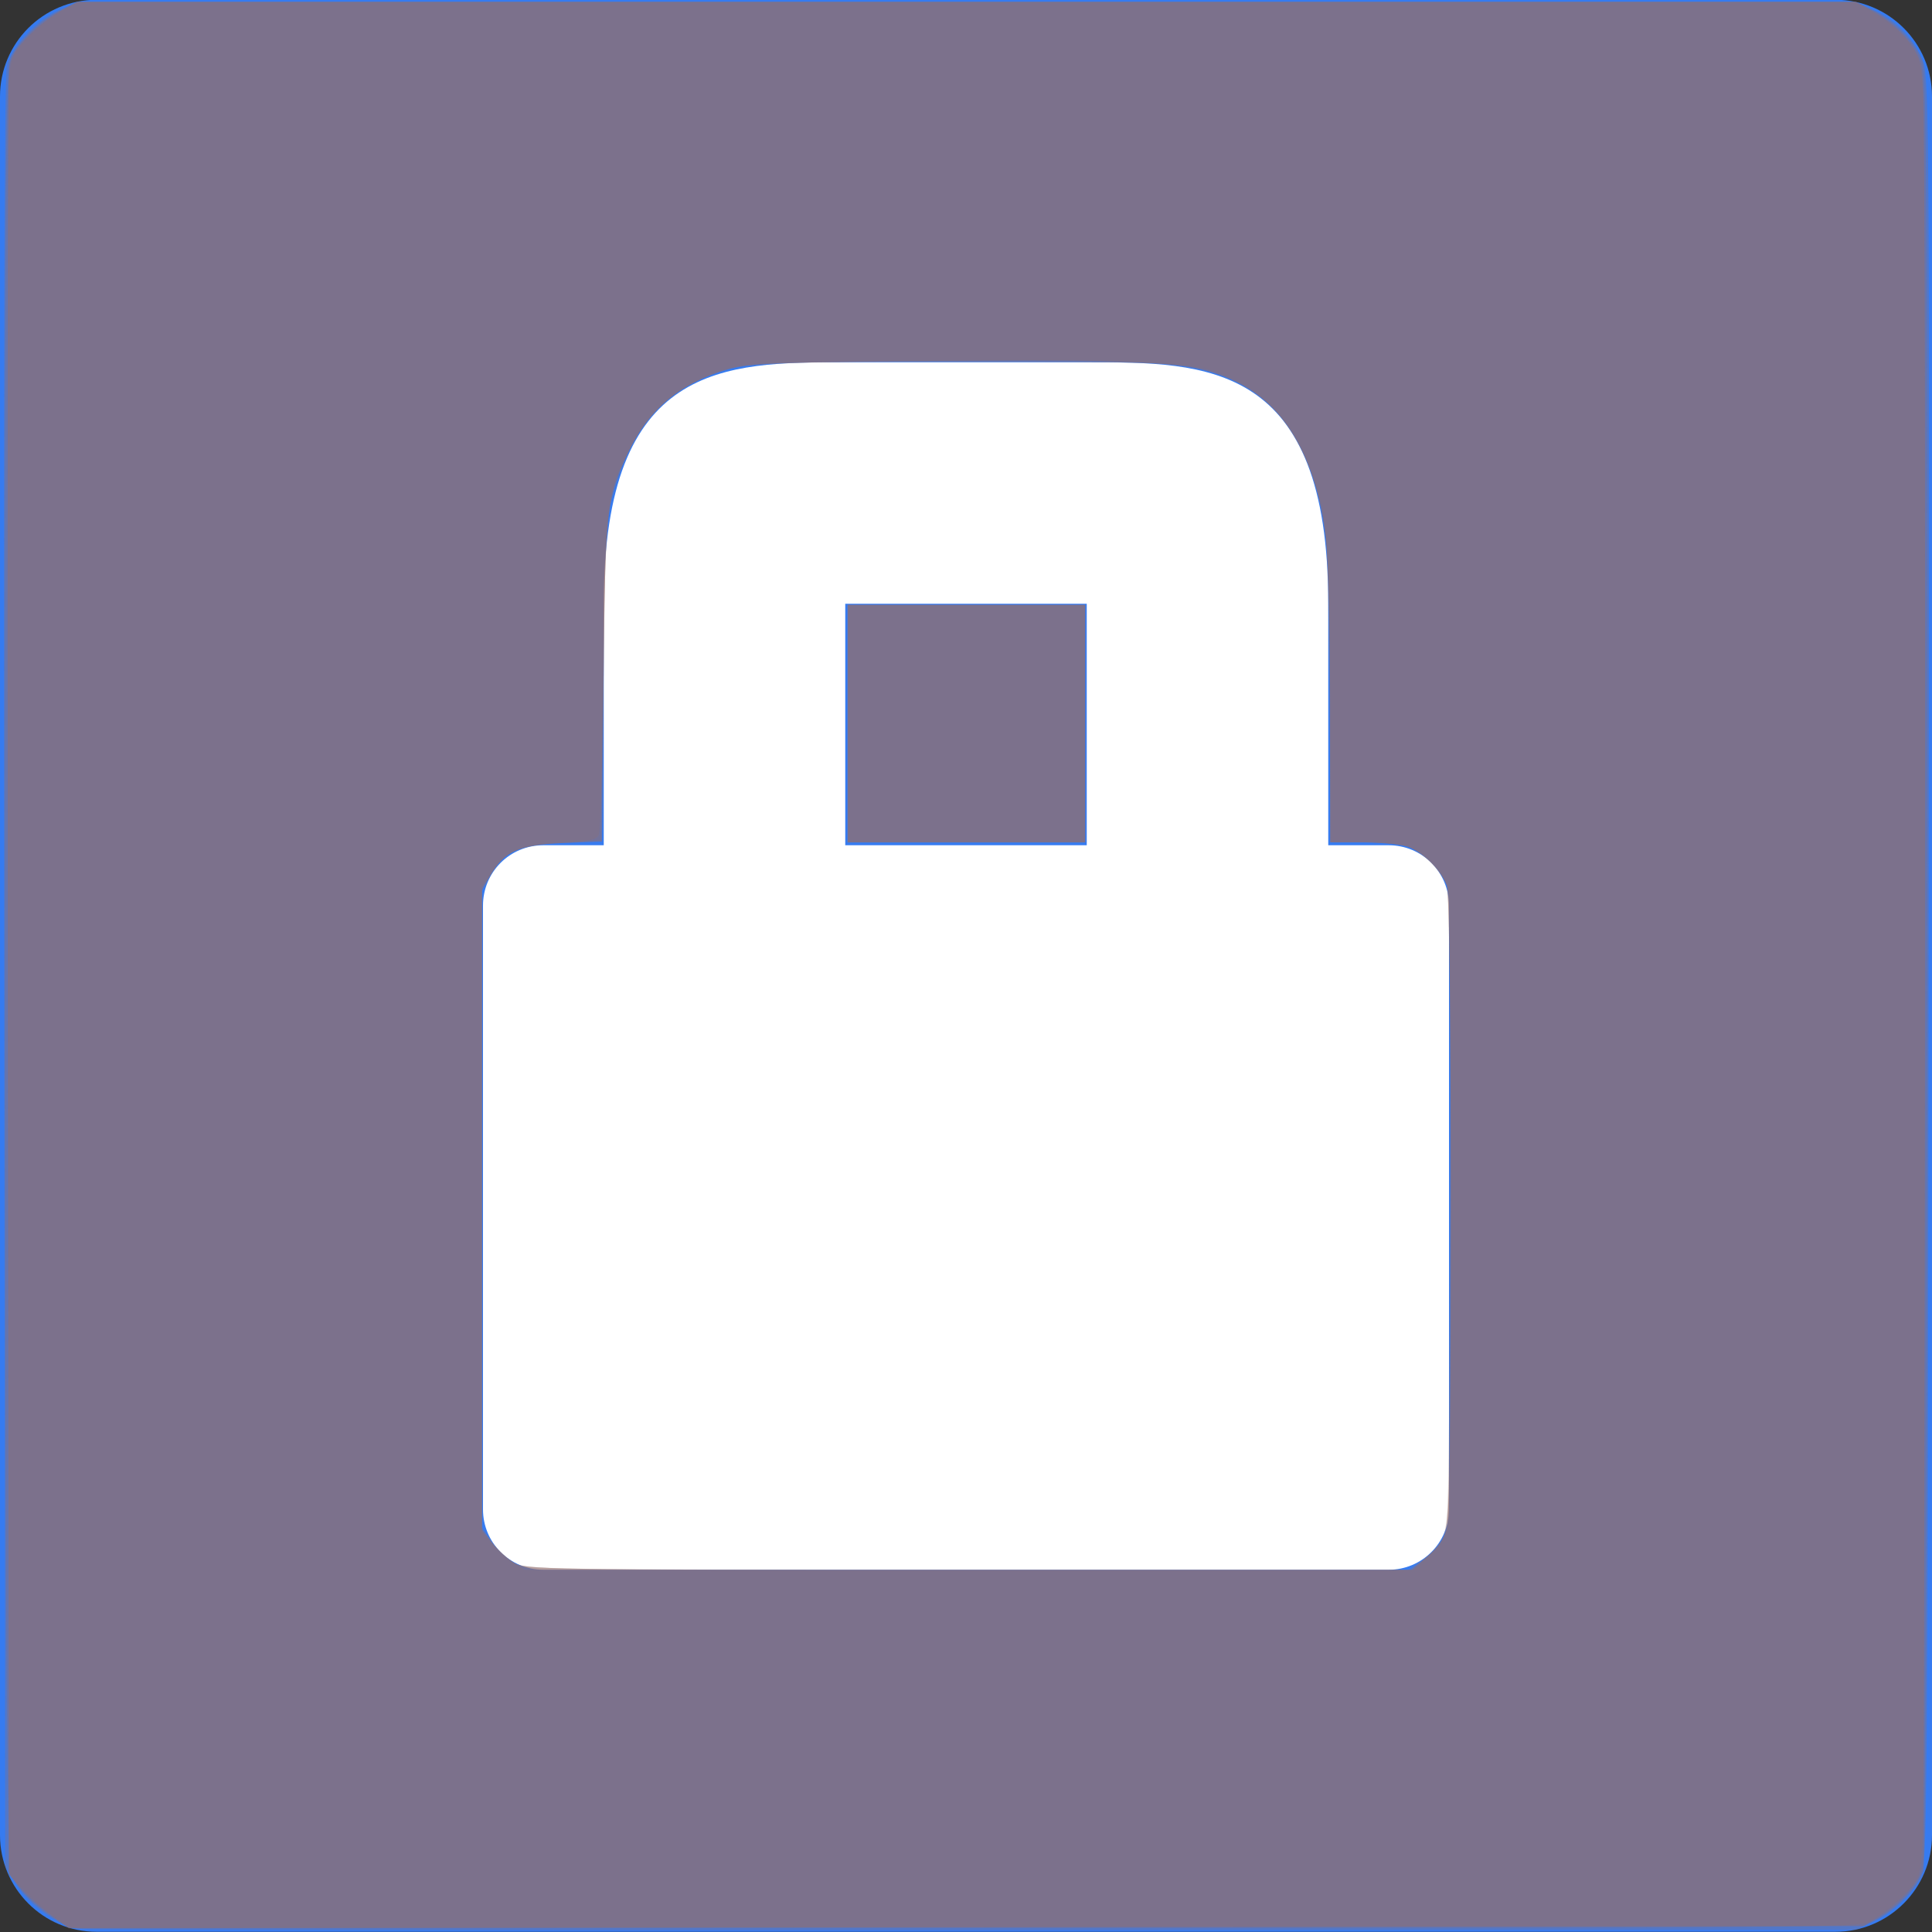 <?xml version="1.0" encoding="UTF-8" standalone="no"?>
<svg
   xmlns:dc="http://purl.org/dc/elements/1.1/"
   xmlns:cc="http://creativecommons.org/ns#"
   xmlns:rdf="http://www.w3.org/1999/02/22-rdf-syntax-ns#"
   xmlns:svg="http://www.w3.org/2000/svg"
   xmlns="http://www.w3.org/2000/svg"
   xmlns:sodipodi="http://sodipodi.sourceforge.net/DTD/sodipodi-0.dtd"
   xmlns:inkscape="http://www.inkscape.org/namespaces/inkscape"
   width="36pt"
   height="36pt"
   version="1.1"
   viewBox="0 0 36 36"
   id="svg2"
   inkscape:version="0.91 r13725"
   sodipodi:docname="package-available-locked.svg">
  <rect x="0" y="0" width="36" height="36" fill="#333333" stroke="none"/>
  <defs
     id="defs12" />
  <sodipodi:namedview
     pagecolor="#ffffff"
     bordercolor="#666666"
     borderopacity="1"
     objecttolerance="10"
     gridtolerance="10"
     guidetolerance="10"
     inkscape:pageopacity="0"
     inkscape:pageshadow="2"
     inkscape:window-width="1366"
     inkscape:window-height="720"
     id="namedview10"
     showgrid="false"
     inkscape:zoom="11.390278"
     inkscape:cx="22.5"
     inkscape:cy="22.5"
     inkscape:window-x="0"
     inkscape:window-y="0"
     inkscape:window-maximized="1"
     inkscape:current-layer="svg2" />
  <g
     id="g4">
    <path
       style="fill:rgb(21.176%,48.235%,94.117%)"
       d="M 36 34.195 L 36 1.797 C 36 0.801 35.195 -0.004 34.199 -0.004 L 1.801 -0.004 C 0.805 -0.004 0 0.801 0 1.797 L 0 34.195 C 0 35.188 0.805 35.996 1.801 35.996 L 34.199 35.996 C 35.195 35.996 36 35.188 36 34.195 Z M 36 34.195"
       id="path6" />
    <path
       style="fill:rgb(100.000%,100.000%,100.000%)"
       d="M 11.25 11.25 L 11.25 15.75 L 10.125 15.75 C 9.5 15.75 9 16.25 9 16.875 L 9 28.125 C 9 28.746 9.5 29.25 10.125 29.25 L 25.875 29.25 C 26.5 29.25 27 28.746 27 28.125 L 27 16.875 C 27 16.25 26.5 15.75 25.875 15.75 L 24.75 15.75 L 24.75 11.25 C 24.75 6.75 22.5 6.75 20.25 6.75 L 15.75 6.75 C 13.5 6.75 11.25 6.75 11.25 11.25 Z M 20.25 11.25 L 20.25 15.75 L 15.75 15.75 L 15.75 11.25 Z M 20.25 11.25"
       id="path8" />
  </g>
  <path
     style="opacity:1;fill:#916f6f;fill-opacity:0.31;stroke:none;stroke-width:1;stroke-miterlimit:4;stroke-dasharray:none;stroke-opacity:0"
     d="M 1.821,44.931 C 1.373,44.862 0.667,44.354 0.388,43.902 L 0.121,43.47 0.096,22.656 C 0.078,8.668 0.099,1.74 0.16,1.531 0.29,1.077 0.836,0.488 1.346,0.251 l 0.444,-0.207 20.719,0 20.719,0 0.44,0.205 c 0.521,0.242 0.932,0.683 1.132,1.211 0.133,0.352 0.143,2.051 0.121,21.19 -0.022,19.49 -0.034,20.825 -0.175,21.083 -0.226,0.412 -0.676,0.827 -1.121,1.033 l -0.396,0.183 -20.588,0.009 c -11.323,0.005 -20.692,-0.007 -20.819,-0.027 z M 33.089,36.367 c 0.16,-0.109 0.373,-0.309 0.474,-0.445 0.182,-0.246 0.184,-0.298 0.209,-7.55 0.014,-4.016 0.002,-7.433 -0.027,-7.593 -0.071,-0.393 -0.597,-0.957 -0.995,-1.068 -0.176,-0.049 -0.647,-0.089 -1.045,-0.09 l -0.724,-4.9e-4 -2.63e-4,-3.139 C 30.98,14.742 30.937,12.991 30.884,12.553 30.629,10.461 29.829,9.232 28.397,8.729 27.524,8.422 26.398,8.366 21.88,8.406 c -3.644,0.032 -4.372,0.06 -4.851,0.185 -1.478,0.386 -2.285,1.248 -2.75,2.938 -0.172,0.623 -0.188,0.944 -0.221,4.372 l -0.036,3.7 -0.893,0.033 c -1.039,0.038 -1.389,0.195 -1.708,0.762 l -0.194,0.346 0,7.416 0,7.416 0.2,0.296 c 0.11,0.163 0.333,0.386 0.496,0.496 l 0.296,0.2 10.29,0 10.29,0 0.29,-0.198 z"
     id="path3342"
     inkscape:connector-curvature="0"
     transform="scale(0.8,0.8)" />
  <path
     style="opacity:1;fill:#916f6f;fill-opacity:0.31;stroke:none;stroke-width:1;stroke-miterlimit:4;stroke-dasharray:none;stroke-opacity:0"
     d="M 1.169,44.62 C 0.938,44.463 0.627,44.183 0.479,43.997 L 0.209,43.66 0.16,39.651 C 0.132,37.447 0.113,27.978 0.116,18.611 0.121,2.556 0.13,1.563 0.275,1.297 0.496,0.894 0.995,0.435 1.444,0.224 l 0.387,-0.182 20.693,0 20.693,0 0.393,0.19 c 0.497,0.241 1.023,0.778 1.171,1.198 0.093,0.263 0.113,4.134 0.104,20.749 -0.006,11.234 -0.039,20.691 -0.074,21.016 -0.056,0.525 -0.102,0.632 -0.413,0.97 -0.193,0.209 -0.517,0.461 -0.722,0.56 -0.372,0.18 -0.382,0.18 -21.229,0.18 l -20.857,0 -0.421,-0.285 z m 32.041,-8.334 c 0.61,-0.503 0.58,-0.081 0.58,-8.141 0,-4.923 -0.03,-7.364 -0.093,-7.531 -0.139,-0.368 -0.603,-0.808 -0.956,-0.906 -0.171,-0.048 -0.637,-0.087 -1.035,-0.087 l -0.724,-4.9e-4 -2.63e-4,-3.139 c -1.76e-4,-1.74 -0.043,-3.491 -0.097,-3.929 -0.256,-2.094 -1.054,-3.321 -2.492,-3.826 -0.86,-0.302 -2.109,-0.363 -6.625,-0.322 -3.655,0.033 -4.337,0.06 -4.783,0.187 -1.131,0.322 -1.877,0.937 -2.337,1.926 -0.535,1.15 -0.547,1.259 -0.588,5.34 l -0.038,3.744 -0.892,0.033 c -1.038,0.038 -1.388,0.195 -1.707,0.762 l -0.194,0.346 0,7.442 0,7.442 0.23,0.301 c 0.126,0.166 0.353,0.377 0.505,0.469 0.267,0.163 0.59,0.168 10.593,0.168 l 10.318,3.51e-4 0.338,-0.279 0,-2.3e-5 z"
     id="path3344"
     inkscape:connector-curvature="0"
     transform="scale(0.8,0.8)" />
  <path
     style="opacity:1;fill:#916f6f;fill-opacity:0.31;stroke:none;stroke-width:1;stroke-miterlimit:4;stroke-dasharray:none;stroke-opacity:0"
     d="M 1.126,44.566 C 0.863,44.377 0.549,44.089 0.429,43.927 L 0.209,43.632 0.184,22.737 C 0.17,11.245 0.182,1.711 0.211,1.551 0.278,1.178 0.781,0.622 1.346,0.298 l 0.443,-0.254 20.7,-8.2386e-4 20.7,-8.2386e-4 0.42,0.213 c 0.533,0.27 1.03,0.818 1.152,1.269 0.066,0.247 0.087,6.525 0.071,21.2 l -0.024,20.849 -0.266,0.379 c -0.146,0.208 -0.459,0.498 -0.695,0.644 l -0.429,0.265 -20.906,0.024 -20.906,0.024 -0.478,-0.344 z M 33.245,36.253 c 0.228,-0.195 0.398,-0.433 0.454,-0.637 0.127,-0.457 0.125,-14.667 -0.002,-15.003 -0.127,-0.336 -0.506,-0.726 -0.848,-0.873 -0.17,-0.073 -0.597,-0.121 -1.075,-0.121 l -0.793,0 -7.02e-4,-3.139 C 30.979,12.971 30.91,12.085 30.552,11.046 30.082,9.684 29.238,8.893 27.923,8.585 27.317,8.442 26.763,8.427 22.377,8.427 c -4.48,0 -4.915,0.013 -5.399,0.161 -1.144,0.35 -1.823,0.904 -2.322,1.893 -0.521,1.033 -0.549,1.28 -0.609,5.364 l -0.054,3.731 -0.878,0.05 c -1.022,0.058 -1.317,0.181 -1.653,0.689 l -0.235,0.355 0,7.478 0,7.478 0.23,0.301 c 0.126,0.166 0.353,0.377 0.505,0.469 0.267,0.163 0.59,0.168 10.597,0.168 l 10.322,3.51e-4 0.364,-0.312 0,-2.3e-5 z"
     id="path3346"
     inkscape:connector-curvature="0"
     transform="scale(0.8,0.8)" />
  <path
     style="opacity:1;fill:#916f6f;fill-opacity:0.31;stroke:none;stroke-width:1;stroke-miterlimit:4;stroke-dasharray:none;stroke-opacity:0"
     d="M 1.26,44.657 C 1.068,44.515 0.753,44.235 0.56,44.034 L 0.209,43.668 0.182,23.018 C 0.167,11.661 0.18,2.116 0.212,1.808 0.266,1.286 0.299,1.217 0.688,0.828 0.918,0.598 1.268,0.327 1.466,0.226 l 0.36,-0.184 20.705,0 20.705,0 0.475,0.285 c 0.261,0.157 0.599,0.448 0.751,0.647 0.248,0.327 0.281,0.443 0.334,1.193 0.072,1.03 0.052,39.666 -0.021,40.78 -0.053,0.796 -0.059,0.813 -0.405,1.169 -0.193,0.198 -0.489,0.447 -0.658,0.553 l -0.307,0.192 -20.897,0.027 -20.897,0.027 -0.349,-0.258 z M 33.262,36.249 c 0.204,-0.184 0.387,-0.449 0.439,-0.637 0.126,-0.453 0.123,-14.665 -0.003,-14.998 -0.127,-0.336 -0.506,-0.726 -0.848,-0.873 -0.17,-0.073 -0.596,-0.121 -1.067,-0.121 l -0.785,0 -0.038,-3.665 C 30.925,12.565 30.908,12.239 30.736,11.613 30.374,10.291 29.725,9.344 28.889,8.917 27.947,8.436 27.819,8.427 22.509,8.427 c -5.36,0 -5.435,0.006 -6.387,0.506 -0.619,0.325 -1.111,0.844 -1.466,1.549 -0.535,1.059 -0.551,1.203 -0.596,5.188 -0.023,2.004 -0.075,3.707 -0.116,3.785 -0.058,0.109 -0.261,0.151 -0.891,0.184 -0.962,0.05 -1.295,0.192 -1.606,0.685 l -0.219,0.347 0,7.501 0,7.501 0.238,0.282 c 0.131,0.155 0.358,0.356 0.505,0.445 0.256,0.156 0.69,0.163 10.605,0.163 l 10.338,3.51e-4 0.35,-0.316 0,-2.3e-5 z"
     id="path3348"
     inkscape:connector-curvature="0"
     transform="scale(0.8,0.8)" />
  <path
     style="opacity:1;fill:#916f6f;fill-opacity:0.31;stroke:none;stroke-width:1;stroke-miterlimit:4;stroke-dasharray:none;stroke-opacity:0"
     d="m 19.743,16.855 0,-2.766 2.766,0 2.766,0 0,2.766 0,2.766 -2.766,0 -2.766,0 0,-2.766 z"
     id="path3350"
     inkscape:connector-curvature="0"
     transform="scale(0.8,0.8)" />
  <path
     style="opacity:1;fill:#916f6f;fill-opacity:0.31;stroke:none;stroke-width:1;stroke-miterlimit:4;stroke-dasharray:none;stroke-opacity:0"
     d="m 19.743,16.855 0,-2.766 2.766,0 2.766,0 0,2.766 0,2.766 -2.766,0 -2.766,0 0,-2.766 z"
     id="path3352"
     inkscape:connector-curvature="0"
     transform="scale(0.8,0.8)" />
  <path
     style="opacity:1;fill:#916f6f;fill-opacity:0.31;stroke:none;stroke-width:1;stroke-miterlimit:4;stroke-dasharray:none;stroke-opacity:0"
     d="m 19.743,16.855 0,-2.766 2.766,0 2.766,0 0,2.766 0,2.766 -2.766,0 -2.766,0 0,-2.766 z"
     id="path3354"
     inkscape:connector-curvature="0"
     transform="scale(0.8,0.8)" />
  <path
     style="opacity:1;fill:#916f6f;fill-opacity:0.31;stroke:none;stroke-width:1;stroke-miterlimit:4;stroke-dasharray:none;stroke-opacity:0"
     d="m 19.743,16.855 0,-2.766 2.766,0 2.766,0 0,2.766 0,2.766 -2.766,0 -2.766,0 0,-2.766 z"
     id="path3356"
     inkscape:connector-curvature="0"
     transform="scale(0.8,0.8)" />
</svg>
